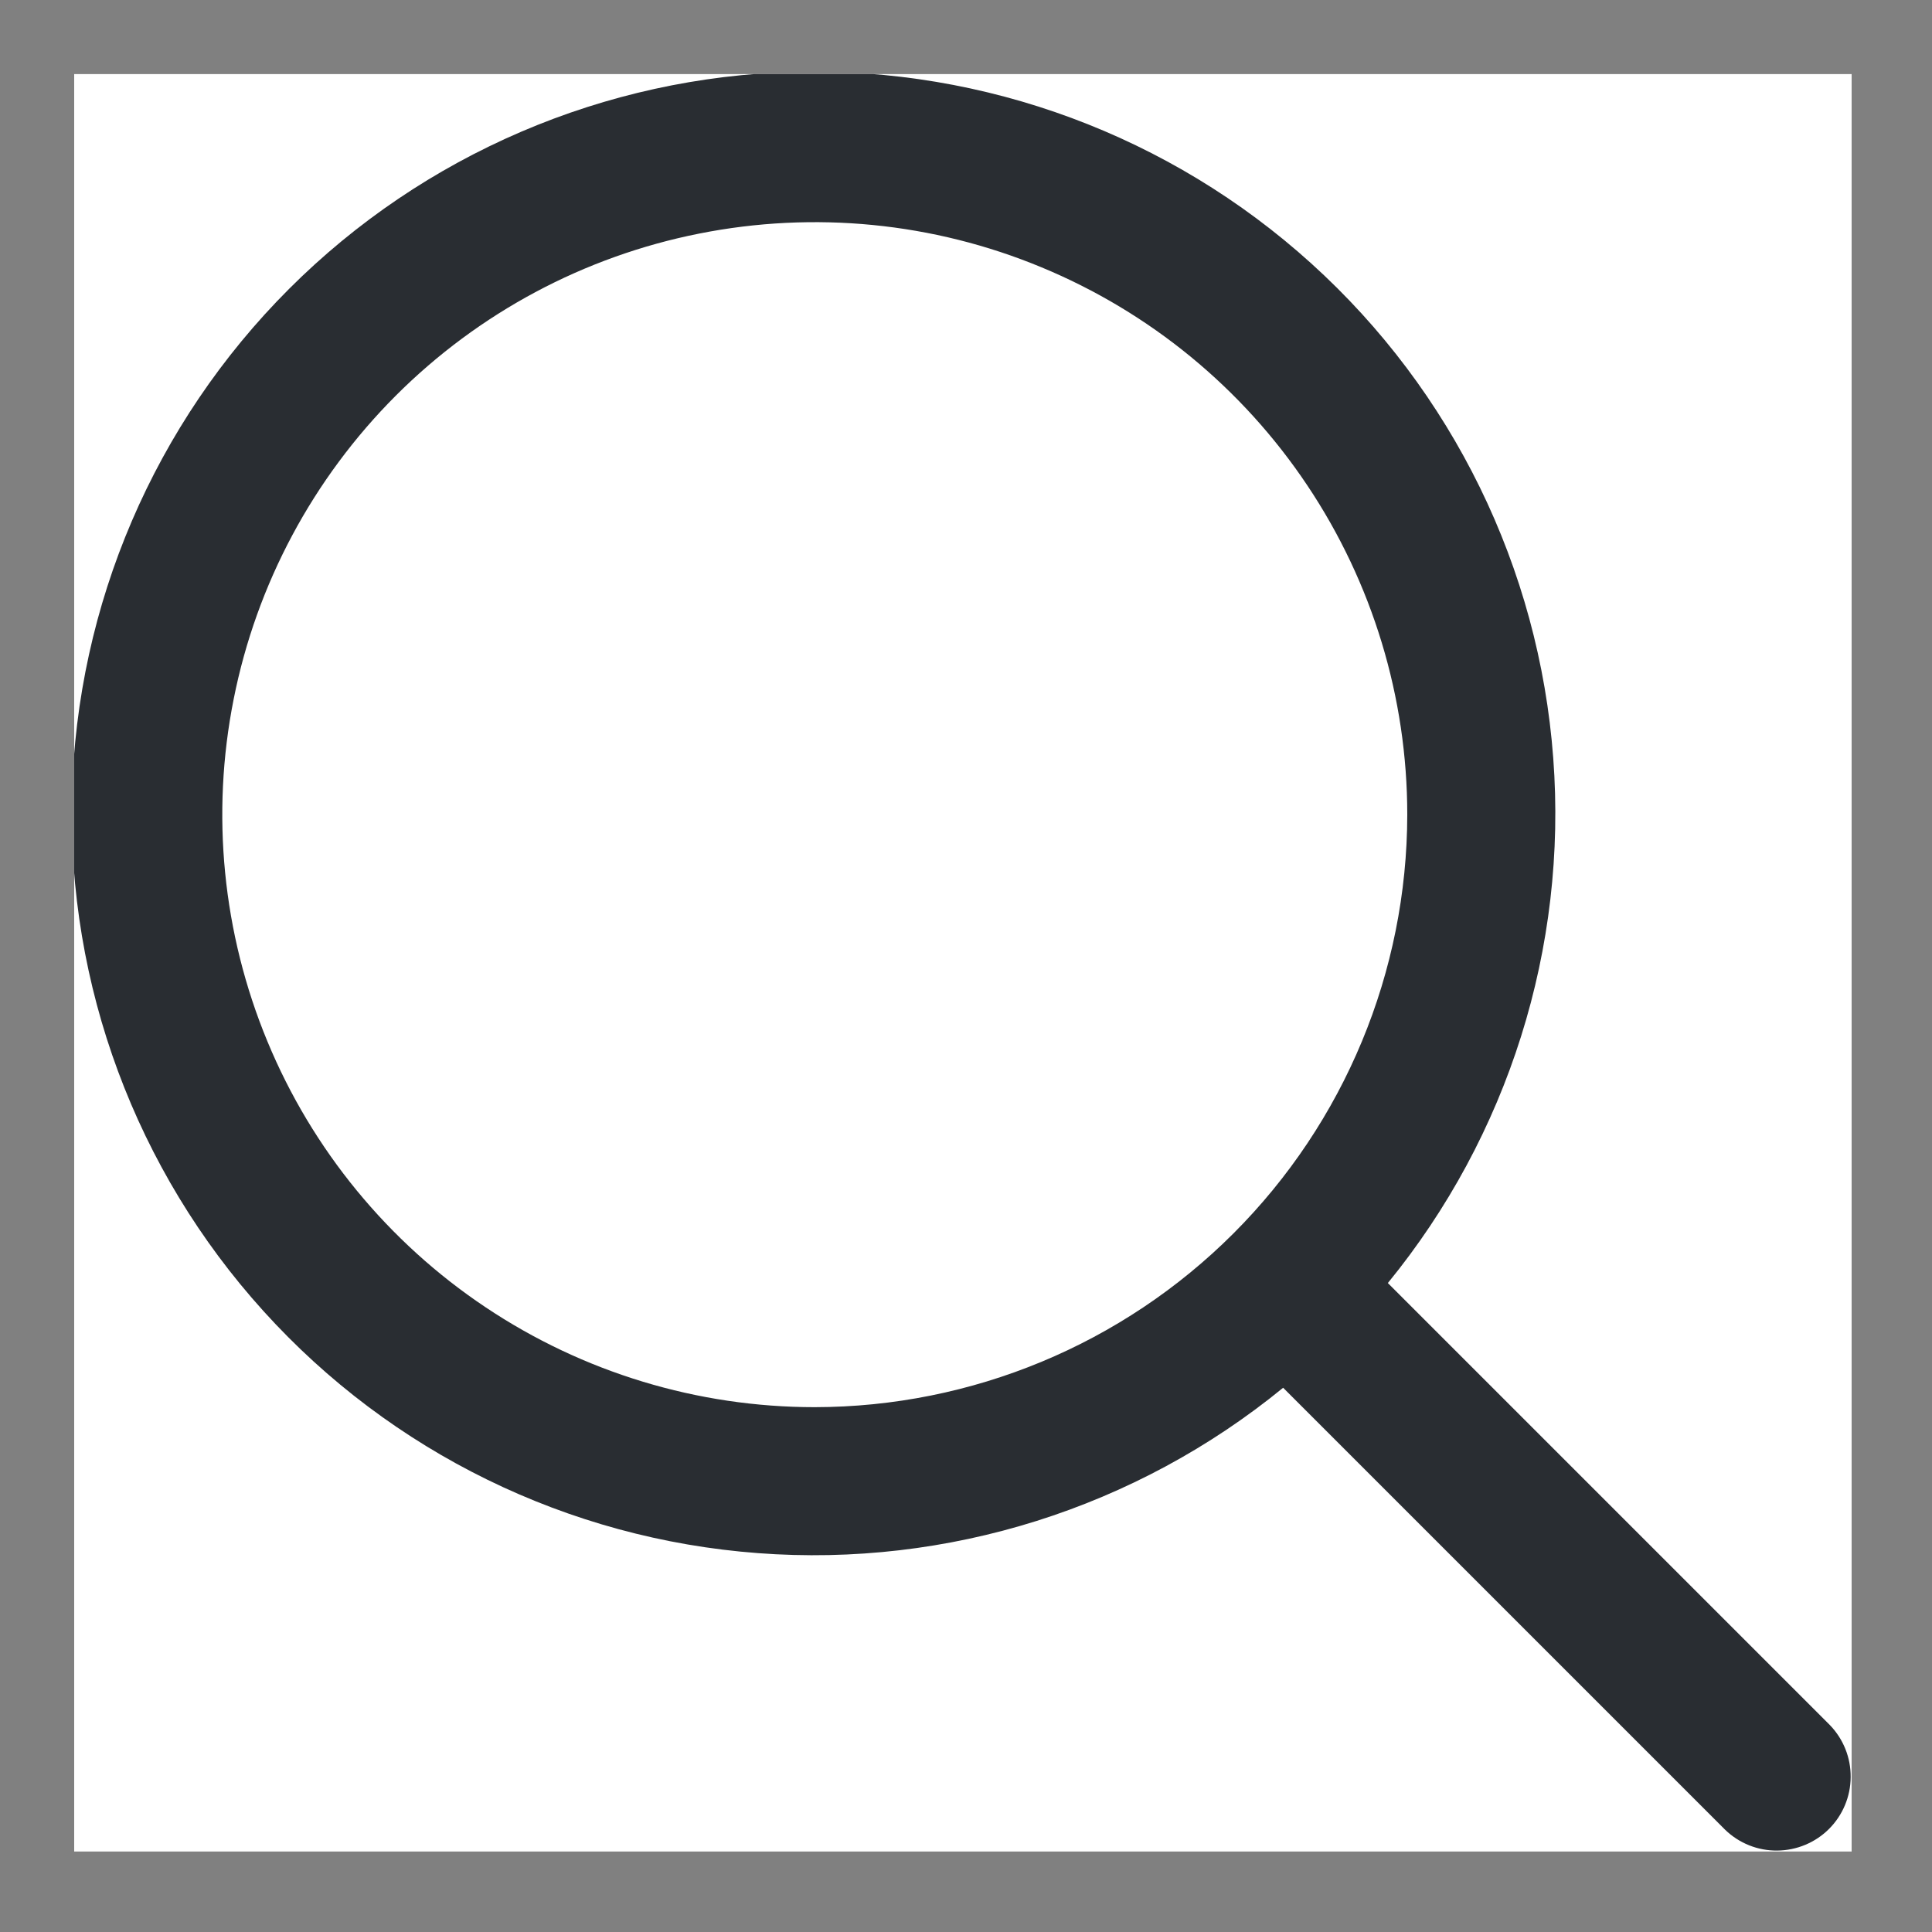 <svg width="20" height="20" viewBox="0 0 20 20" fill="none" xmlns="http://www.w3.org/2000/svg">
<rect x="0" y="0" width="20" height="20" fill="#808080" stroke="none"/>
<g clip-path="url(#clip0_1_436)">
<rect width="18.4" height="18.4" transform="translate(0.768 0.767)" fill="white"/>
<path d="M18.943 17.858L14.367 13.282C15.614 11.756 16.227 9.81 16.079 7.846C15.932 5.881 15.035 4.048 13.574 2.727C12.113 1.405 10.2 0.695 8.23 0.744C6.261 0.794 4.385 1.598 2.992 2.991C1.599 4.384 0.795 6.259 0.745 8.229C0.696 10.198 1.406 12.112 2.728 13.573C4.049 15.034 5.882 15.931 7.847 16.078C9.811 16.226 11.758 15.613 13.283 14.366L17.859 18.942C18.004 19.082 18.197 19.159 18.398 19.157C18.599 19.155 18.792 19.075 18.934 18.933C19.076 18.791 19.157 18.598 19.158 18.397C19.16 18.196 19.083 18.003 18.943 17.858ZM8.434 14.567C7.221 14.567 6.035 14.207 5.027 13.533C4.018 12.859 3.232 11.901 2.768 10.78C2.304 9.66 2.182 8.426 2.419 7.237C2.655 6.047 3.24 4.954 4.097 4.096C4.955 3.238 6.048 2.654 7.238 2.418C8.428 2.181 9.661 2.302 10.781 2.767C11.902 3.231 12.86 4.017 13.534 5.026C14.208 6.034 14.568 7.22 14.568 8.433C14.566 10.059 13.919 11.618 12.769 12.768C11.619 13.918 10.06 14.565 8.434 14.567Z" fill="#292D32"/>
</g>
<defs>
<clipPath id="clip0_1_436">
<rect width="18.4" height="18.4" fill="white" transform="translate(0.768 0.767)"/>
</clipPath>
</defs>
</svg>
